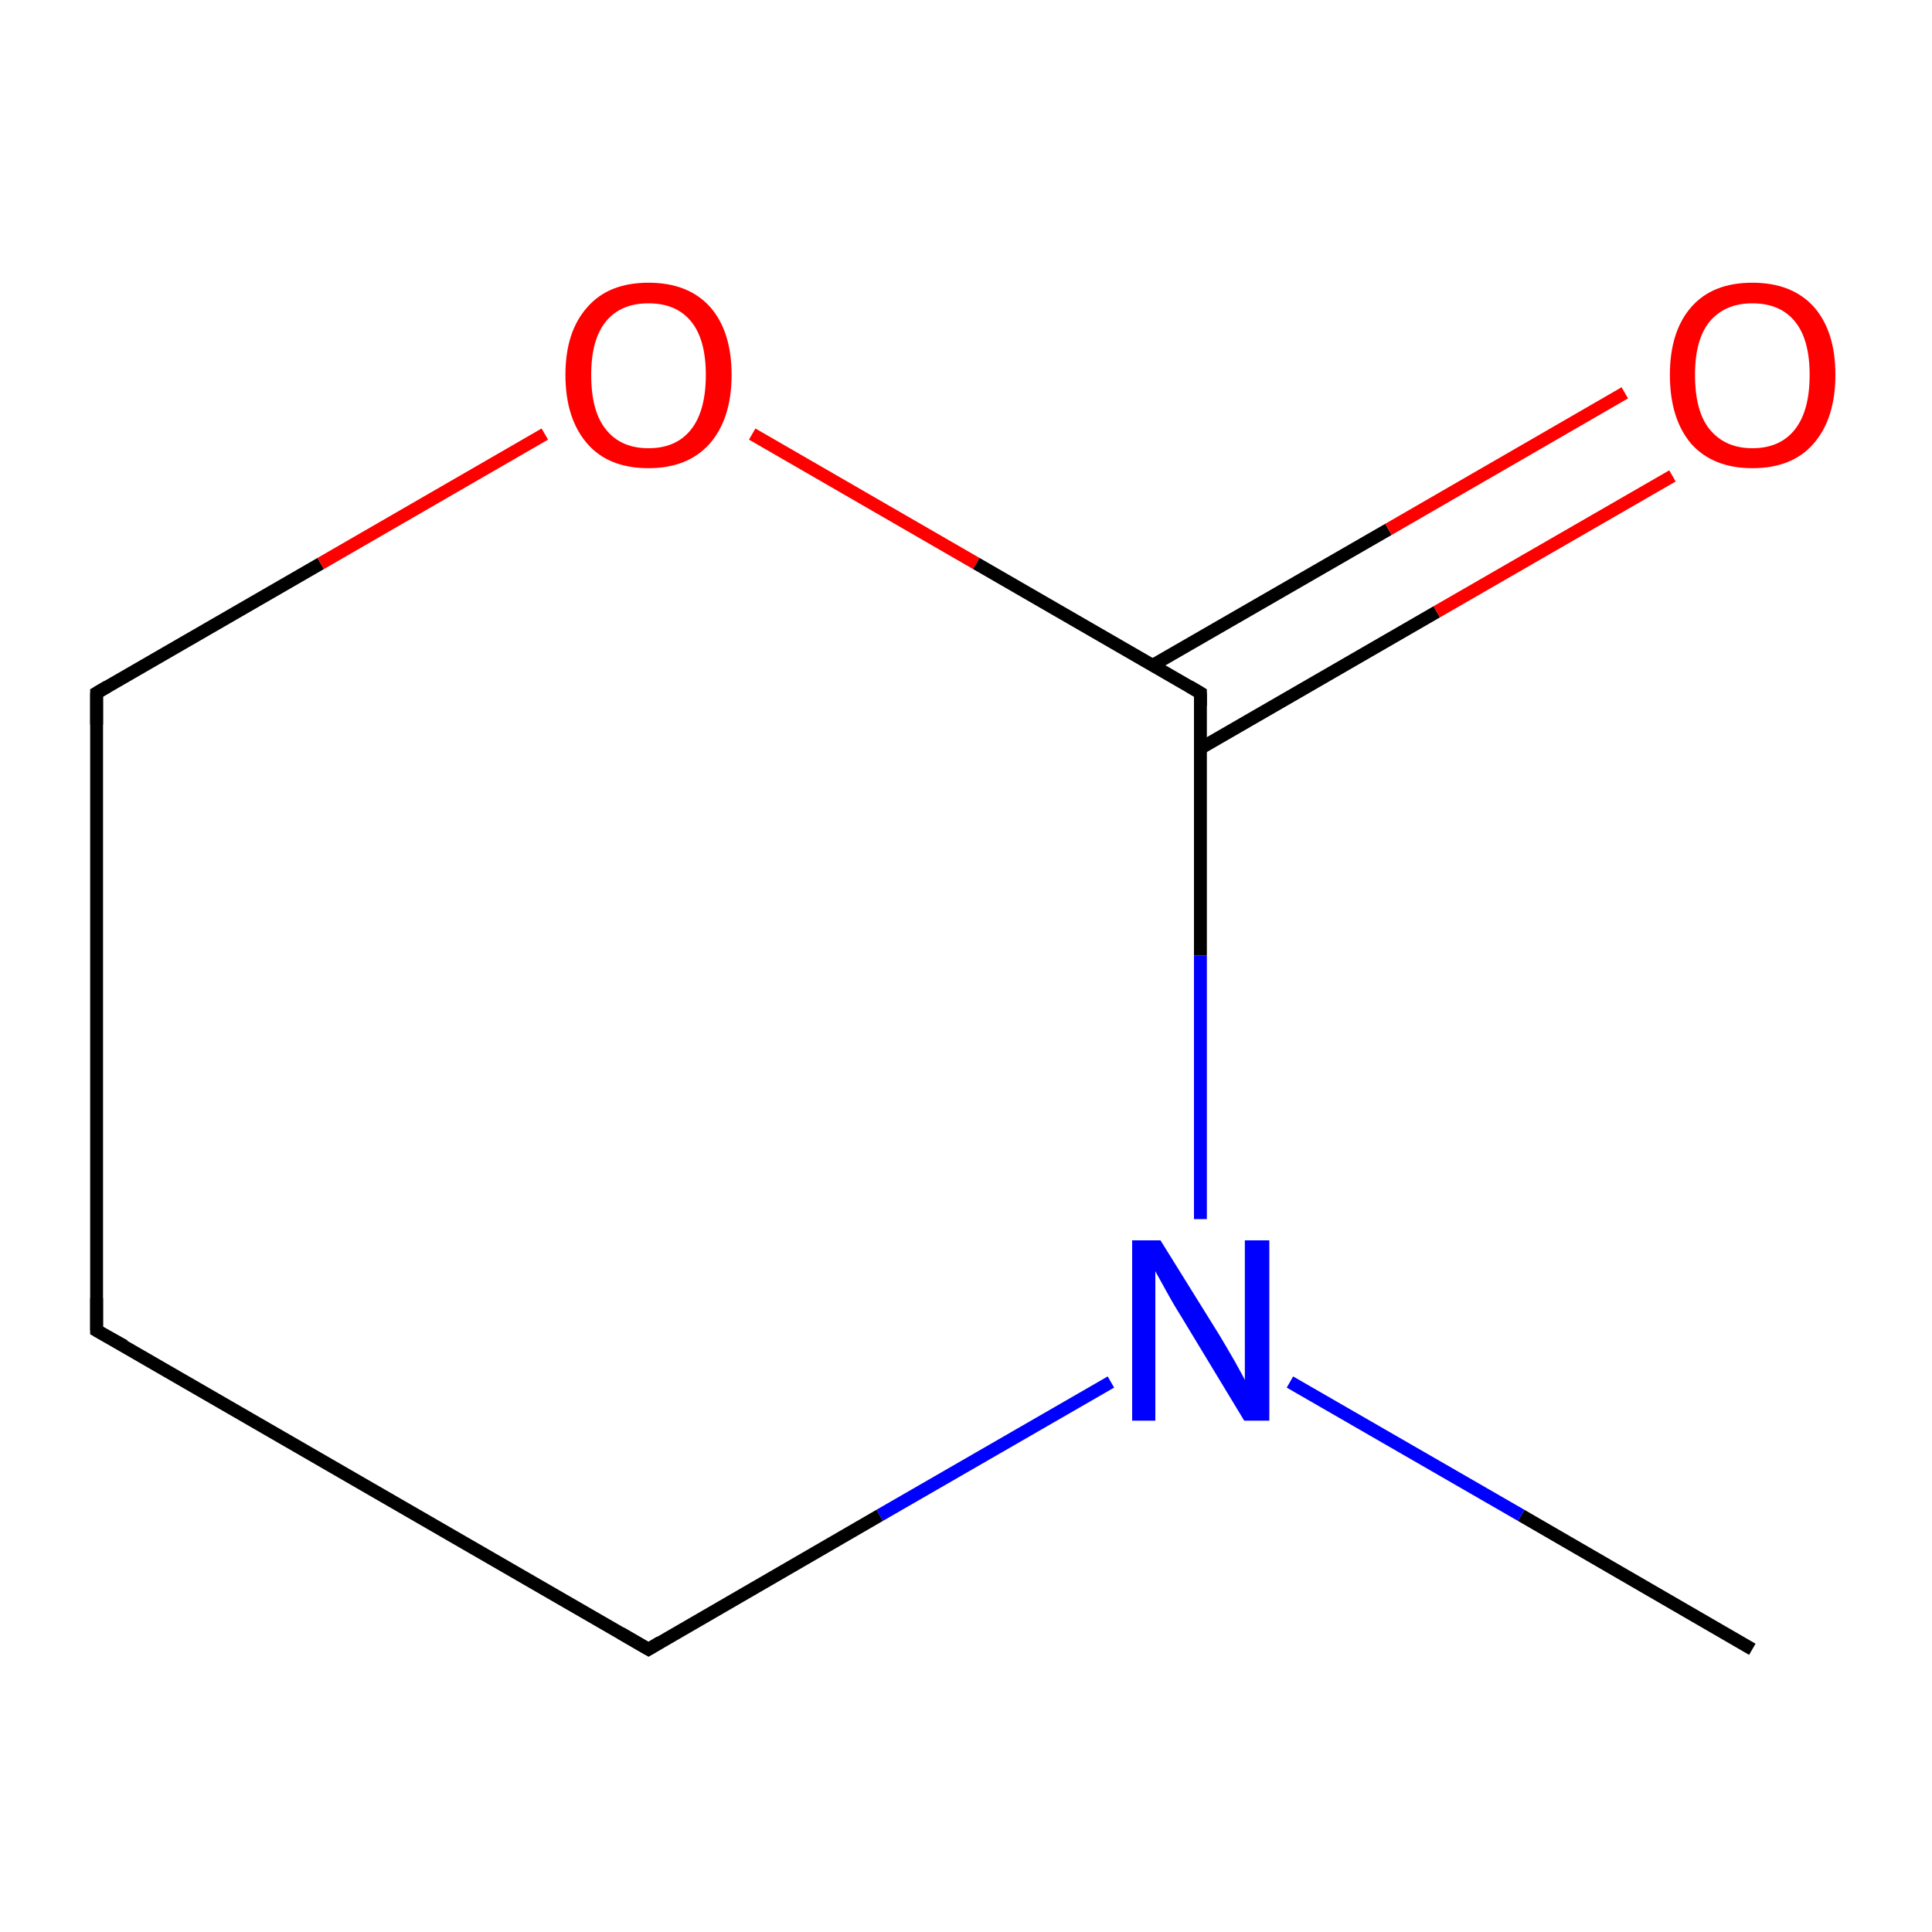 <?xml version='1.0' encoding='iso-8859-1'?>
<svg version='1.1' baseProfile='full'
              xmlns='http://www.w3.org/2000/svg'
                      xmlns:rdkit='http://www.rdkit.org/xml'
                      xmlns:xlink='http://www.w3.org/1999/xlink'
                  xml:space='preserve'
width='300px' height='300px' viewBox='0 0 300 300'>
<!-- END OF HEADER -->
<rect style='opacity:1.0;fill:#FFFFFF;stroke:none' width='300.0' height='300.0' x='0.0' y='0.0'> </rect>
<path class='bond-0 atom-0 atom-1' d='M 272.1,256.1 L 236.2,235.3' style='fill:none;fill-rule:evenodd;stroke:#000000;stroke-width:2.0px;stroke-linecap:butt;stroke-linejoin:miter;stroke-opacity:1' />
<path class='bond-0 atom-0 atom-1' d='M 236.2,235.3 L 200.3,214.6' style='fill:none;fill-rule:evenodd;stroke:#0000FF;stroke-width:2.0px;stroke-linecap:butt;stroke-linejoin:miter;stroke-opacity:1' />
<path class='bond-1 atom-1 atom-2' d='M 172.5,214.6 L 136.6,235.3' style='fill:none;fill-rule:evenodd;stroke:#0000FF;stroke-width:2.0px;stroke-linecap:butt;stroke-linejoin:miter;stroke-opacity:1' />
<path class='bond-1 atom-1 atom-2' d='M 136.6,235.3 L 100.7,256.1' style='fill:none;fill-rule:evenodd;stroke:#000000;stroke-width:2.0px;stroke-linecap:butt;stroke-linejoin:miter;stroke-opacity:1' />
<path class='bond-2 atom-2 atom-3' d='M 100.7,256.1 L 15.0,206.6' style='fill:none;fill-rule:evenodd;stroke:#000000;stroke-width:2.0px;stroke-linecap:butt;stroke-linejoin:miter;stroke-opacity:1' />
<path class='bond-3 atom-3 atom-4' d='M 15.0,206.6 L 15.0,107.6' style='fill:none;fill-rule:evenodd;stroke:#000000;stroke-width:2.0px;stroke-linecap:butt;stroke-linejoin:miter;stroke-opacity:1' />
<path class='bond-4 atom-4 atom-5' d='M 15.0,107.6 L 49.8,87.5' style='fill:none;fill-rule:evenodd;stroke:#000000;stroke-width:2.0px;stroke-linecap:butt;stroke-linejoin:miter;stroke-opacity:1' />
<path class='bond-4 atom-4 atom-5' d='M 49.8,87.5 L 84.6,67.4' style='fill:none;fill-rule:evenodd;stroke:#FF0000;stroke-width:2.0px;stroke-linecap:butt;stroke-linejoin:miter;stroke-opacity:1' />
<path class='bond-5 atom-5 atom-6' d='M 116.8,67.4 L 151.6,87.5' style='fill:none;fill-rule:evenodd;stroke:#FF0000;stroke-width:2.0px;stroke-linecap:butt;stroke-linejoin:miter;stroke-opacity:1' />
<path class='bond-5 atom-5 atom-6' d='M 151.6,87.5 L 186.4,107.6' style='fill:none;fill-rule:evenodd;stroke:#000000;stroke-width:2.0px;stroke-linecap:butt;stroke-linejoin:miter;stroke-opacity:1' />
<path class='bond-6 atom-6 atom-7' d='M 186.4,116.2 L 223.1,95.0' style='fill:none;fill-rule:evenodd;stroke:#000000;stroke-width:2.0px;stroke-linecap:butt;stroke-linejoin:miter;stroke-opacity:1' />
<path class='bond-6 atom-6 atom-7' d='M 223.1,95.0 L 259.7,73.9' style='fill:none;fill-rule:evenodd;stroke:#FF0000;stroke-width:2.0px;stroke-linecap:butt;stroke-linejoin:miter;stroke-opacity:1' />
<path class='bond-6 atom-6 atom-7' d='M 179.0,103.3 L 215.6,82.2' style='fill:none;fill-rule:evenodd;stroke:#000000;stroke-width:2.0px;stroke-linecap:butt;stroke-linejoin:miter;stroke-opacity:1' />
<path class='bond-6 atom-6 atom-7' d='M 215.6,82.2 L 252.3,61.0' style='fill:none;fill-rule:evenodd;stroke:#FF0000;stroke-width:2.0px;stroke-linecap:butt;stroke-linejoin:miter;stroke-opacity:1' />
<path class='bond-7 atom-6 atom-1' d='M 186.4,107.6 L 186.4,148.4' style='fill:none;fill-rule:evenodd;stroke:#000000;stroke-width:2.0px;stroke-linecap:butt;stroke-linejoin:miter;stroke-opacity:1' />
<path class='bond-7 atom-6 atom-1' d='M 186.4,148.4 L 186.4,189.3' style='fill:none;fill-rule:evenodd;stroke:#0000FF;stroke-width:2.0px;stroke-linecap:butt;stroke-linejoin:miter;stroke-opacity:1' />
<path d='M 102.5,255.0 L 100.7,256.1 L 96.4,253.6' style='fill:none;stroke:#000000;stroke-width:2.0px;stroke-linecap:butt;stroke-linejoin:miter;stroke-miterlimit:10;stroke-opacity:1;' />
<path d='M 19.3,209.0 L 15.0,206.6 L 15.0,201.6' style='fill:none;stroke:#000000;stroke-width:2.0px;stroke-linecap:butt;stroke-linejoin:miter;stroke-miterlimit:10;stroke-opacity:1;' />
<path d='M 15.0,112.5 L 15.0,107.6 L 16.7,106.6' style='fill:none;stroke:#000000;stroke-width:2.0px;stroke-linecap:butt;stroke-linejoin:miter;stroke-miterlimit:10;stroke-opacity:1;' />
<path d='M 184.7,106.6 L 186.4,107.6 L 186.4,109.6' style='fill:none;stroke:#000000;stroke-width:2.0px;stroke-linecap:butt;stroke-linejoin:miter;stroke-miterlimit:10;stroke-opacity:1;' />
<path class='atom-1' d='M 180.2 192.6
L 189.4 207.4
Q 190.3 208.9, 191.8 211.5
Q 193.3 214.2, 193.3 214.3
L 193.3 192.6
L 197.1 192.6
L 197.1 220.6
L 193.2 220.6
L 183.4 204.4
Q 182.2 202.5, 181.0 200.3
Q 179.8 198.1, 179.4 197.4
L 179.4 220.6
L 175.8 220.6
L 175.8 192.6
L 180.2 192.6
' fill='#0000FF'/>
<path class='atom-5' d='M 87.8 58.2
Q 87.8 51.5, 91.2 47.7
Q 94.5 43.9, 100.7 43.9
Q 106.9 43.9, 110.3 47.7
Q 113.6 51.5, 113.6 58.2
Q 113.6 65.0, 110.2 68.9
Q 106.8 72.7, 100.7 72.7
Q 94.5 72.7, 91.2 68.9
Q 87.8 65.0, 87.8 58.2
M 100.7 69.6
Q 105.0 69.6, 107.3 66.7
Q 109.6 63.8, 109.6 58.2
Q 109.6 52.7, 107.3 49.9
Q 105.0 47.1, 100.7 47.1
Q 96.4 47.1, 94.1 49.9
Q 91.8 52.7, 91.8 58.2
Q 91.8 63.9, 94.1 66.7
Q 96.4 69.6, 100.7 69.6
' fill='#FF0000'/>
<path class='atom-7' d='M 259.3 58.2
Q 259.3 51.5, 262.6 47.7
Q 265.9 43.9, 272.1 43.9
Q 278.3 43.9, 281.7 47.7
Q 285.0 51.5, 285.0 58.2
Q 285.0 65.0, 281.6 68.9
Q 278.3 72.7, 272.1 72.7
Q 266.0 72.7, 262.6 68.9
Q 259.3 65.0, 259.3 58.2
M 272.1 69.6
Q 276.4 69.6, 278.7 66.7
Q 281.0 63.8, 281.0 58.2
Q 281.0 52.7, 278.7 49.9
Q 276.4 47.1, 272.1 47.1
Q 267.9 47.1, 265.5 49.9
Q 263.2 52.7, 263.2 58.2
Q 263.2 63.9, 265.5 66.7
Q 267.9 69.6, 272.1 69.6
' fill='#FF0000'/>
</svg>
